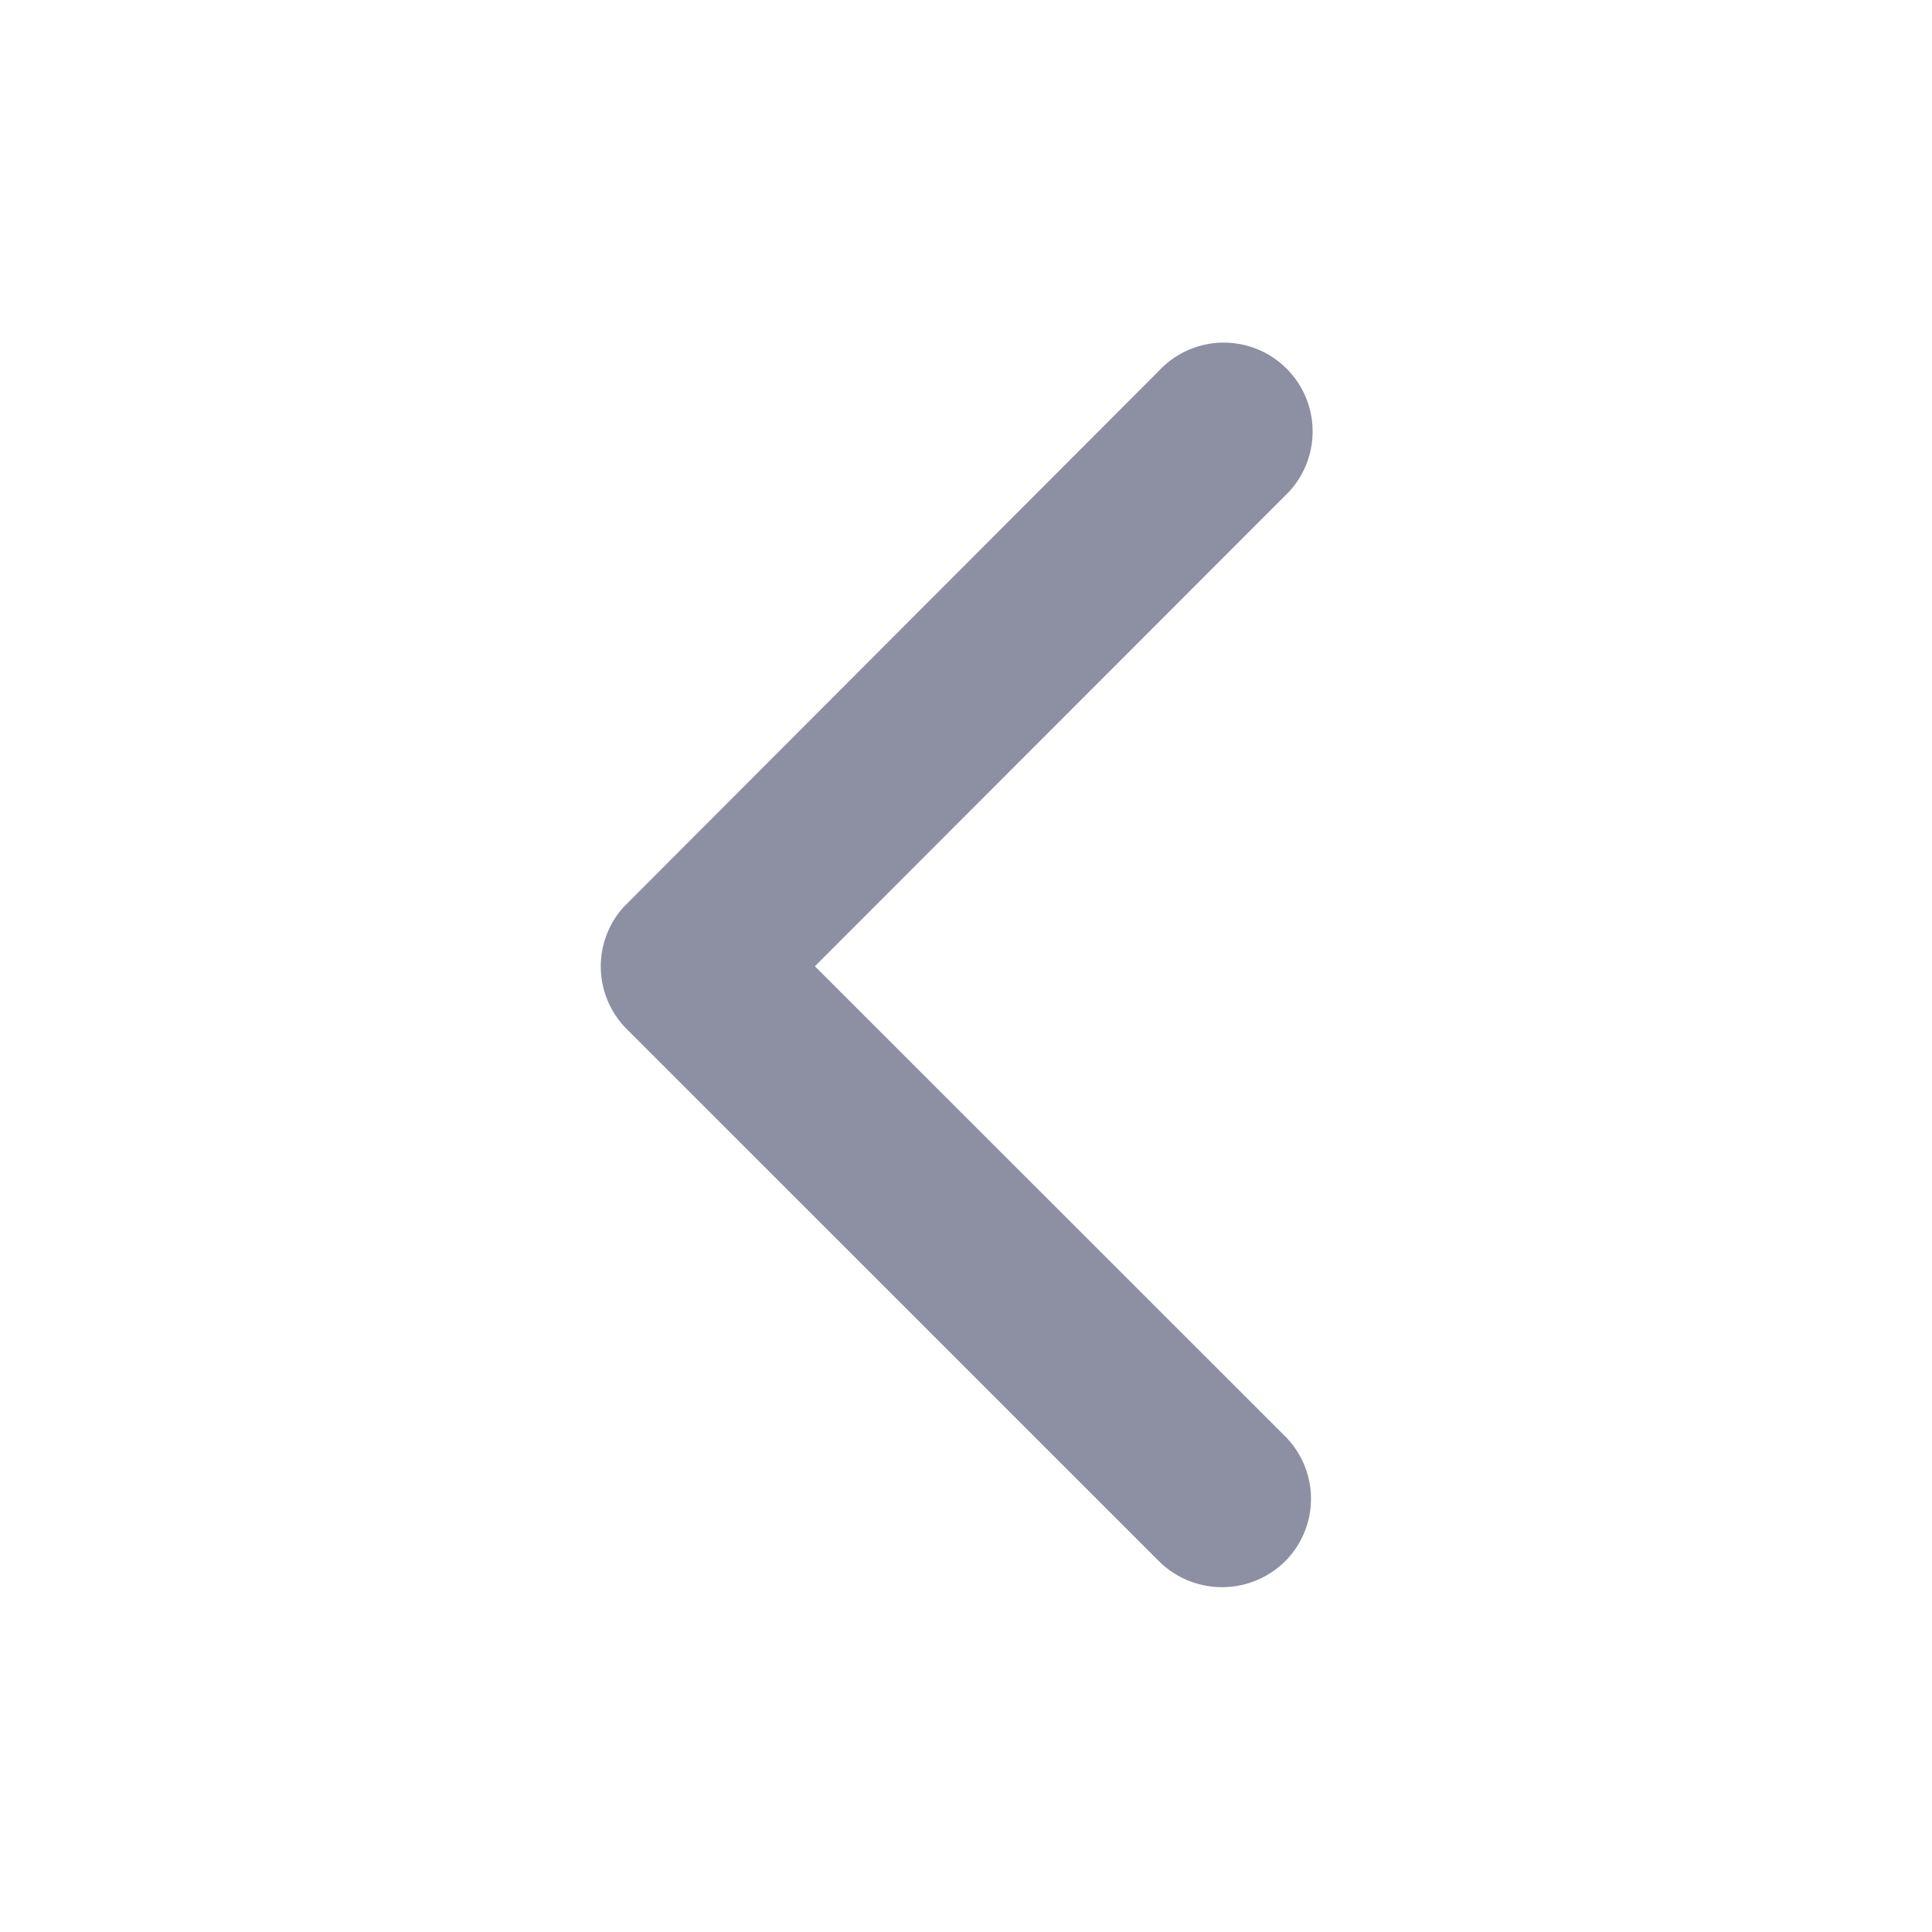 <svg xmlns="http://www.w3.org/2000/svg" width="28" height="28" viewBox="0 0 28 28"><defs><style>.a{fill:#8d90a2;}.b{fill:none;}</style></defs><g transform="translate(505 -1785) rotate(90)"><path class="a" d="M15.191,18.436,22,11.624a1.281,1.281,0,0,1,1.817,0,1.3,1.3,0,0,1,0,1.822L16.1,21.164a1.284,1.284,0,0,1-1.774.038L6.563,13.452A1.287,1.287,0,1,1,8.379,11.63Z" transform="translate(1783.813 474.754)"/><rect class="b" width="28" height="28" transform="translate(1785 477)"/></g></svg>